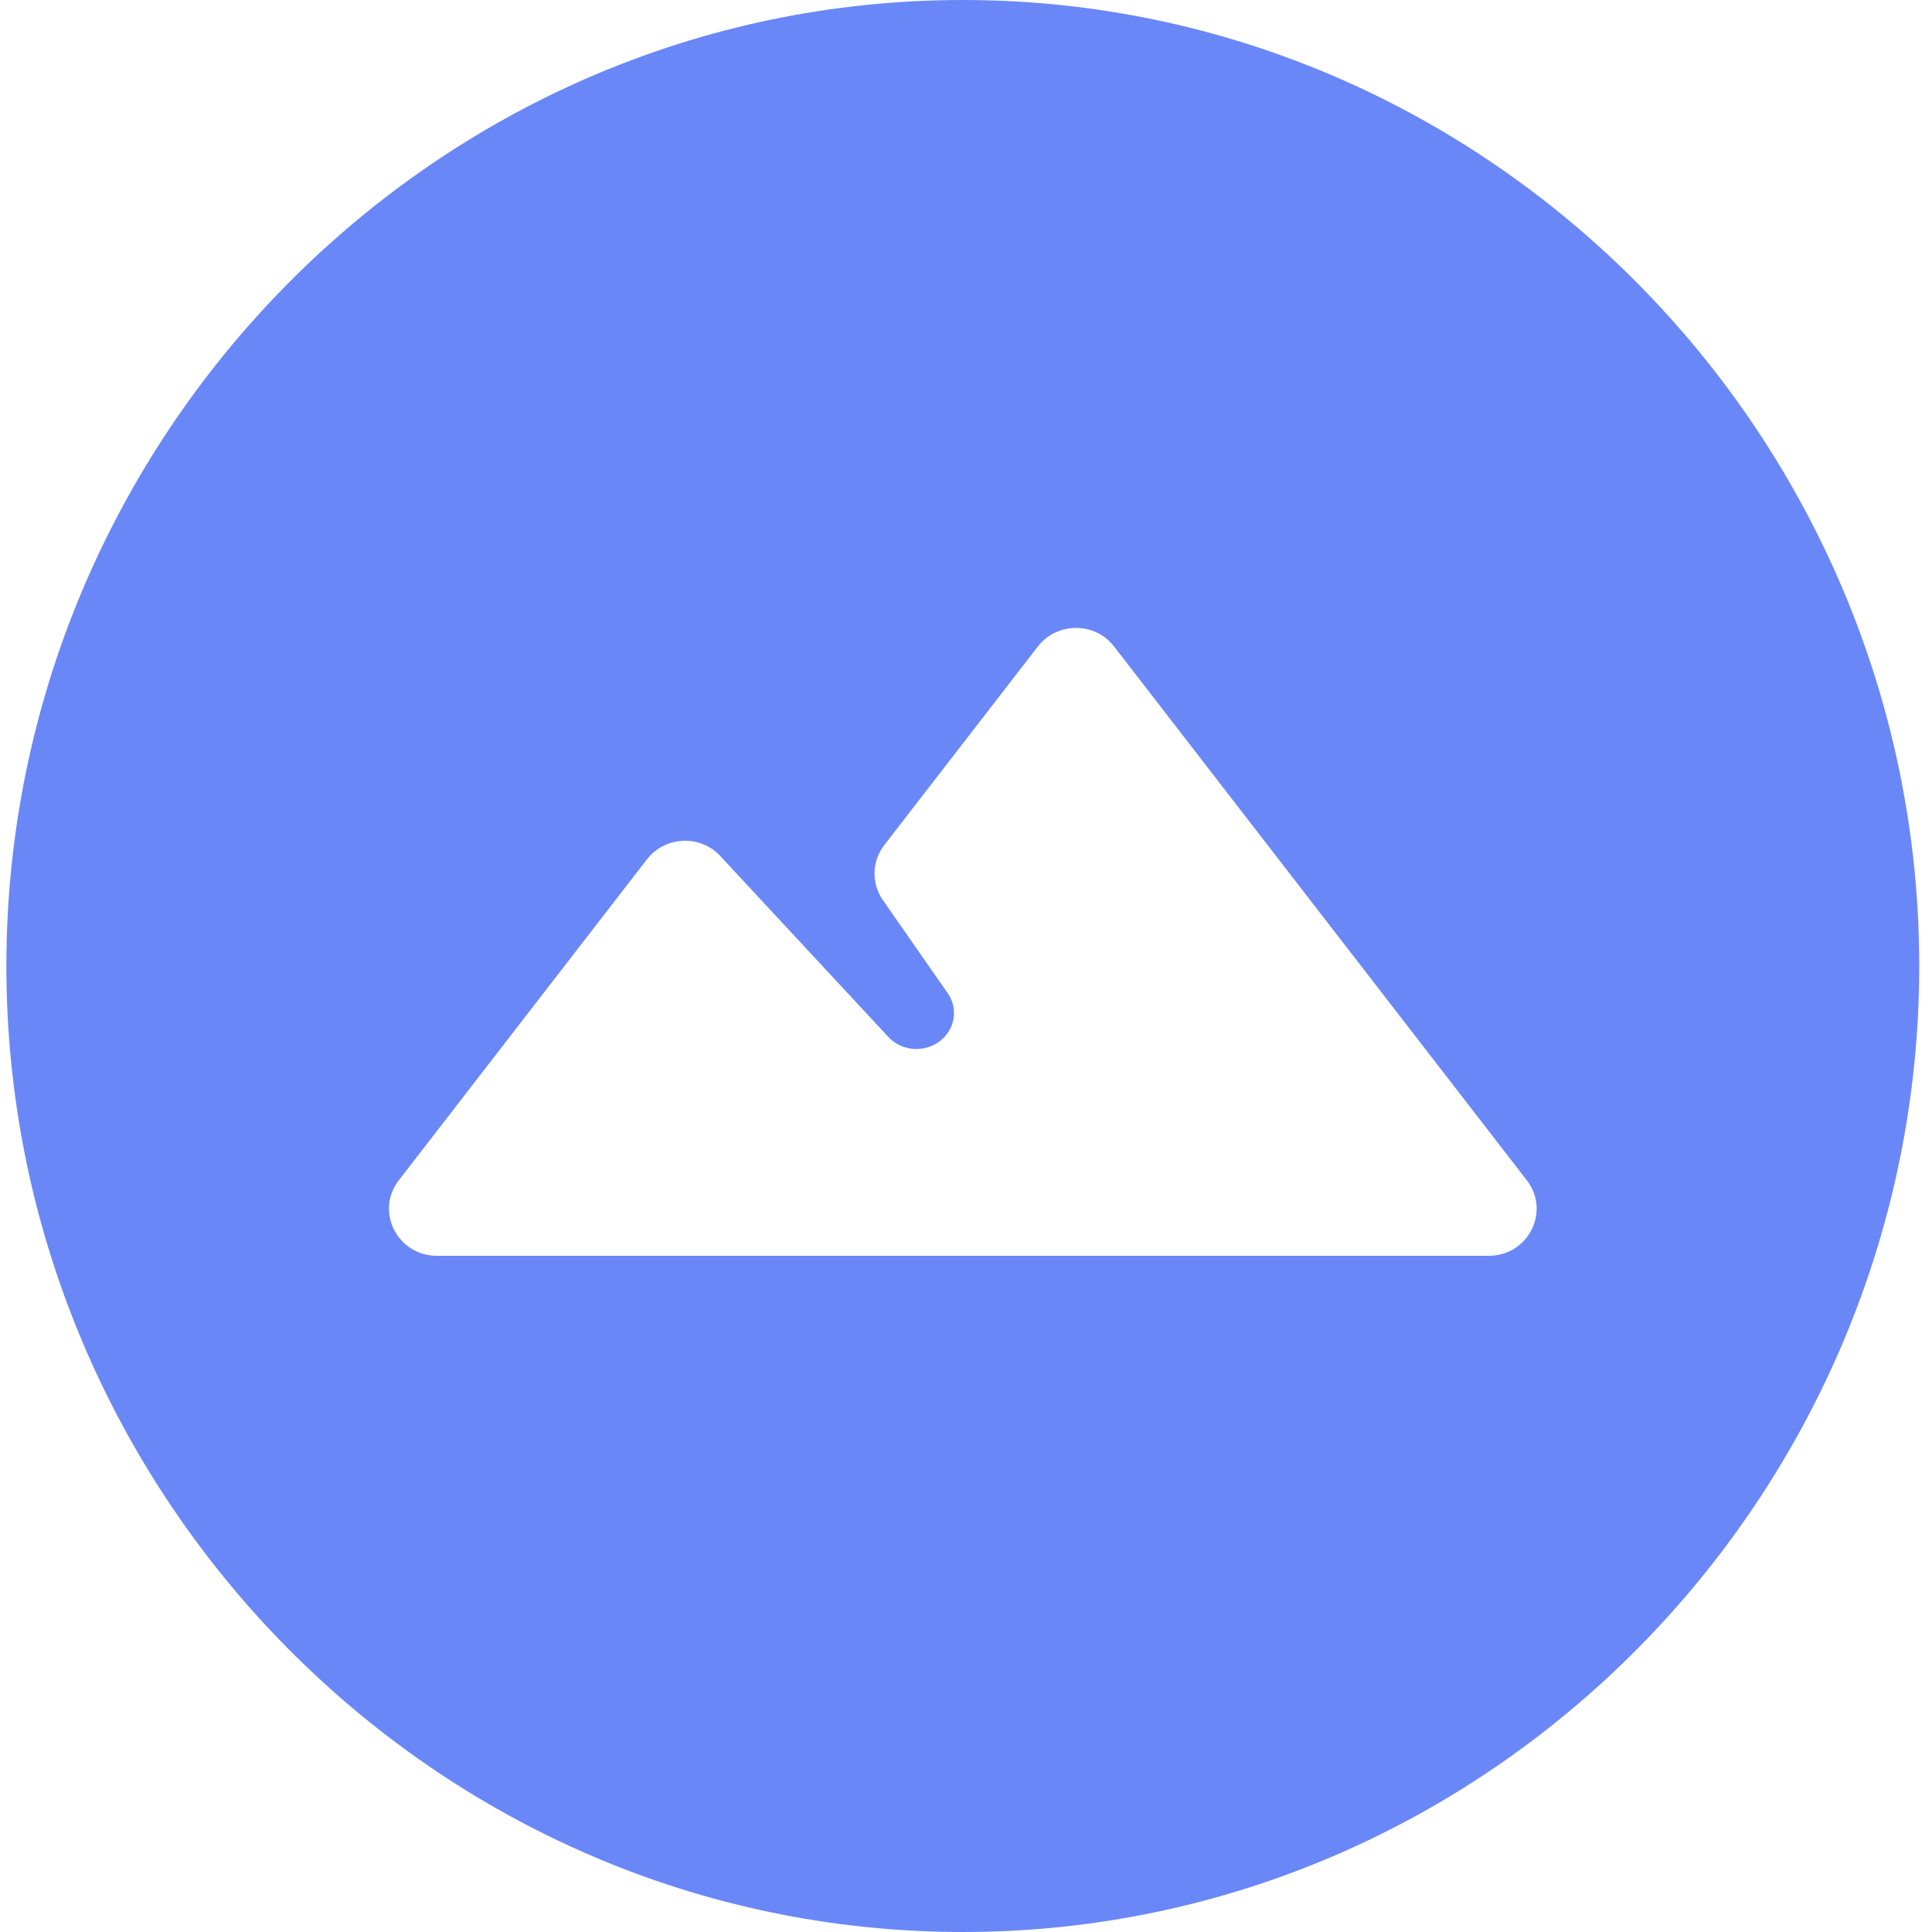 <svg width="40" height="40" viewBox="0 0 40 40" fill="none" xmlns="http://www.w3.org/2000/svg">
<path fill-rule="evenodd" clip-rule="evenodd" d="M19.934 0C8.998 0 0.132 9.064 0.132 20C0.132 30.936 8.998 40 19.934 40C30.87 40 39.736 30.936 39.736 20C39.736 9.064 30.87 0 19.934 0ZM21.488 13.385C21.884 12.872 22.67 12.872 23.066 13.385L31.611 24.437C32.107 25.078 31.642 26 30.822 26H9.046C8.227 26 7.761 25.078 8.257 24.437L13.394 17.792C13.756 17.324 14.454 17.275 14.88 17.688L18.395 21.472C18.694 21.789 19.209 21.802 19.524 21.5C19.799 21.236 19.828 20.818 19.592 20.521L18.269 18.621C18.038 18.276 18.054 17.826 18.308 17.497L21.488 13.385Z" fill="#6A87F8"/>
</svg>
